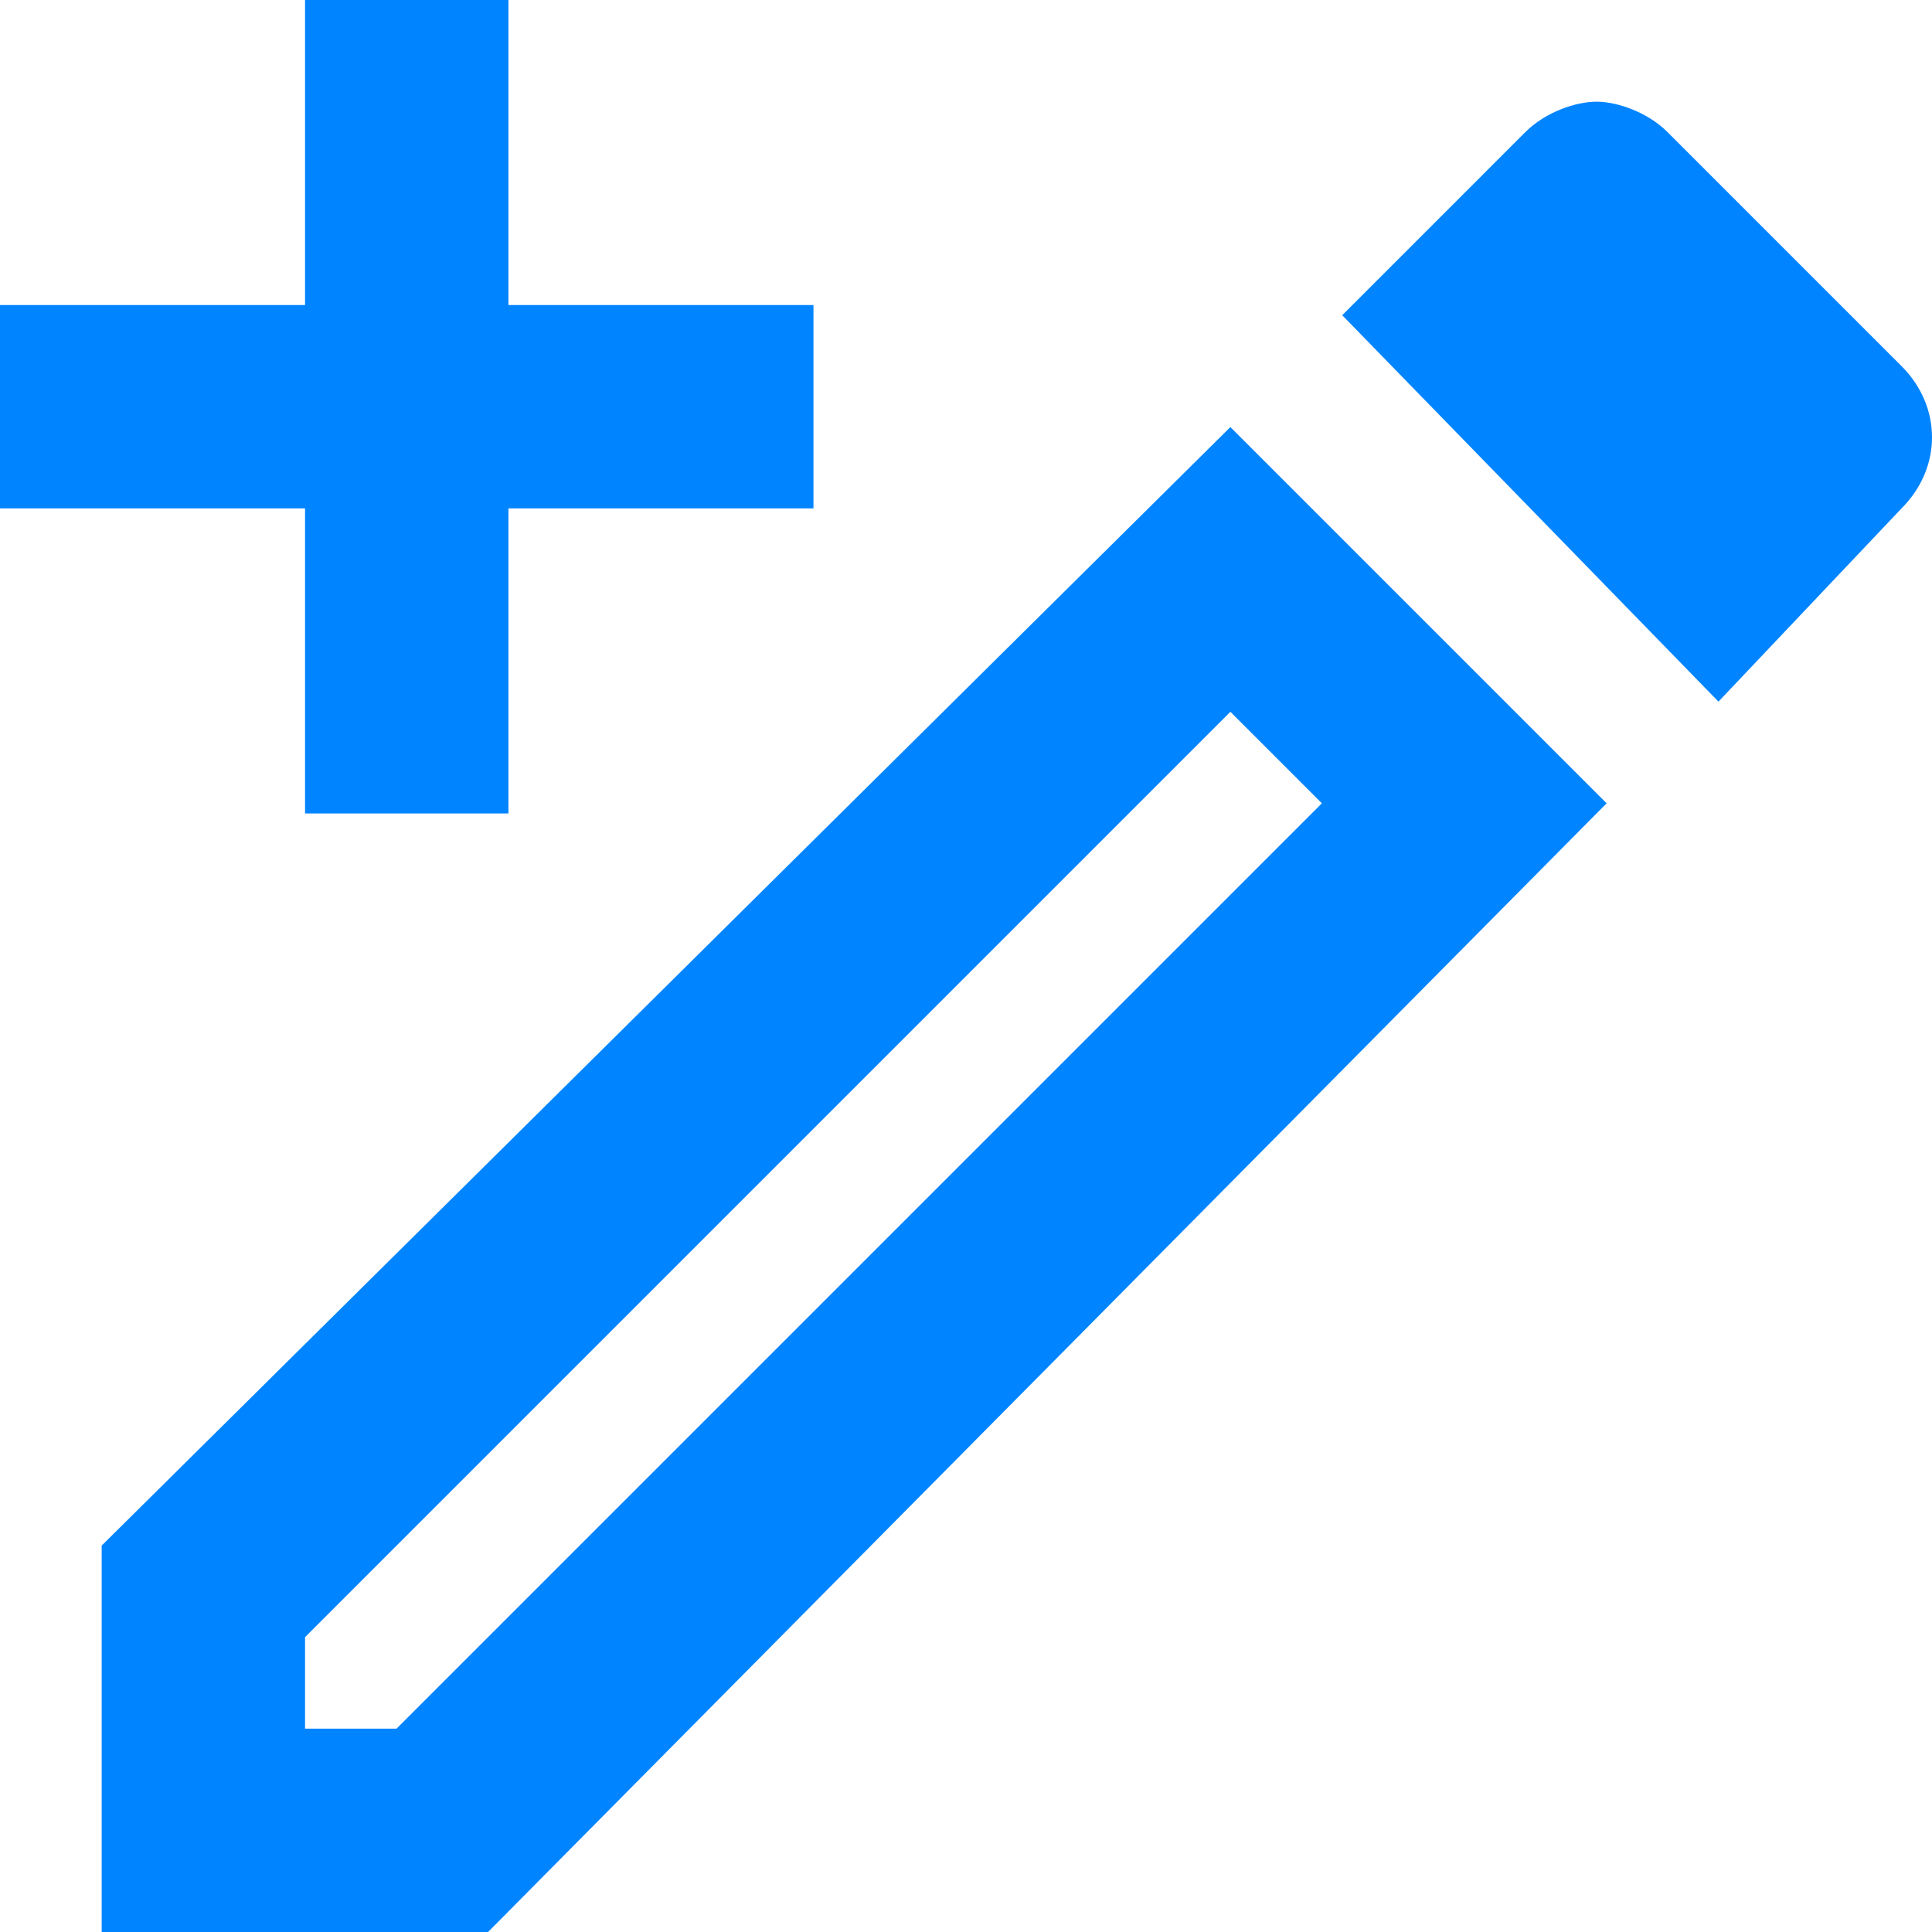 <svg width="19" height="19" viewBox="0 0 19 19" fill="none" xmlns="http://www.w3.org/2000/svg">
<path d="M12.1 7L13 7.9L3.9 17H3V16.1L12.1 7ZM15.7 1C15.5 1 15.2 1.1 15 1.3L13.2 3.1L16.9 6.9L18.7 5C19.1 4.6 19.1 4 18.7 3.6L16.4 1.3C16.2 1.1 15.9 1 15.7 1ZM12.1 4.2L1 15.2V19H4.8L15.8 7.9L12.1 4.2ZM5 0V3H8V5H5V8H3V5H0V3H3V0H5Z" fill="#0084FF"/>
</svg>
